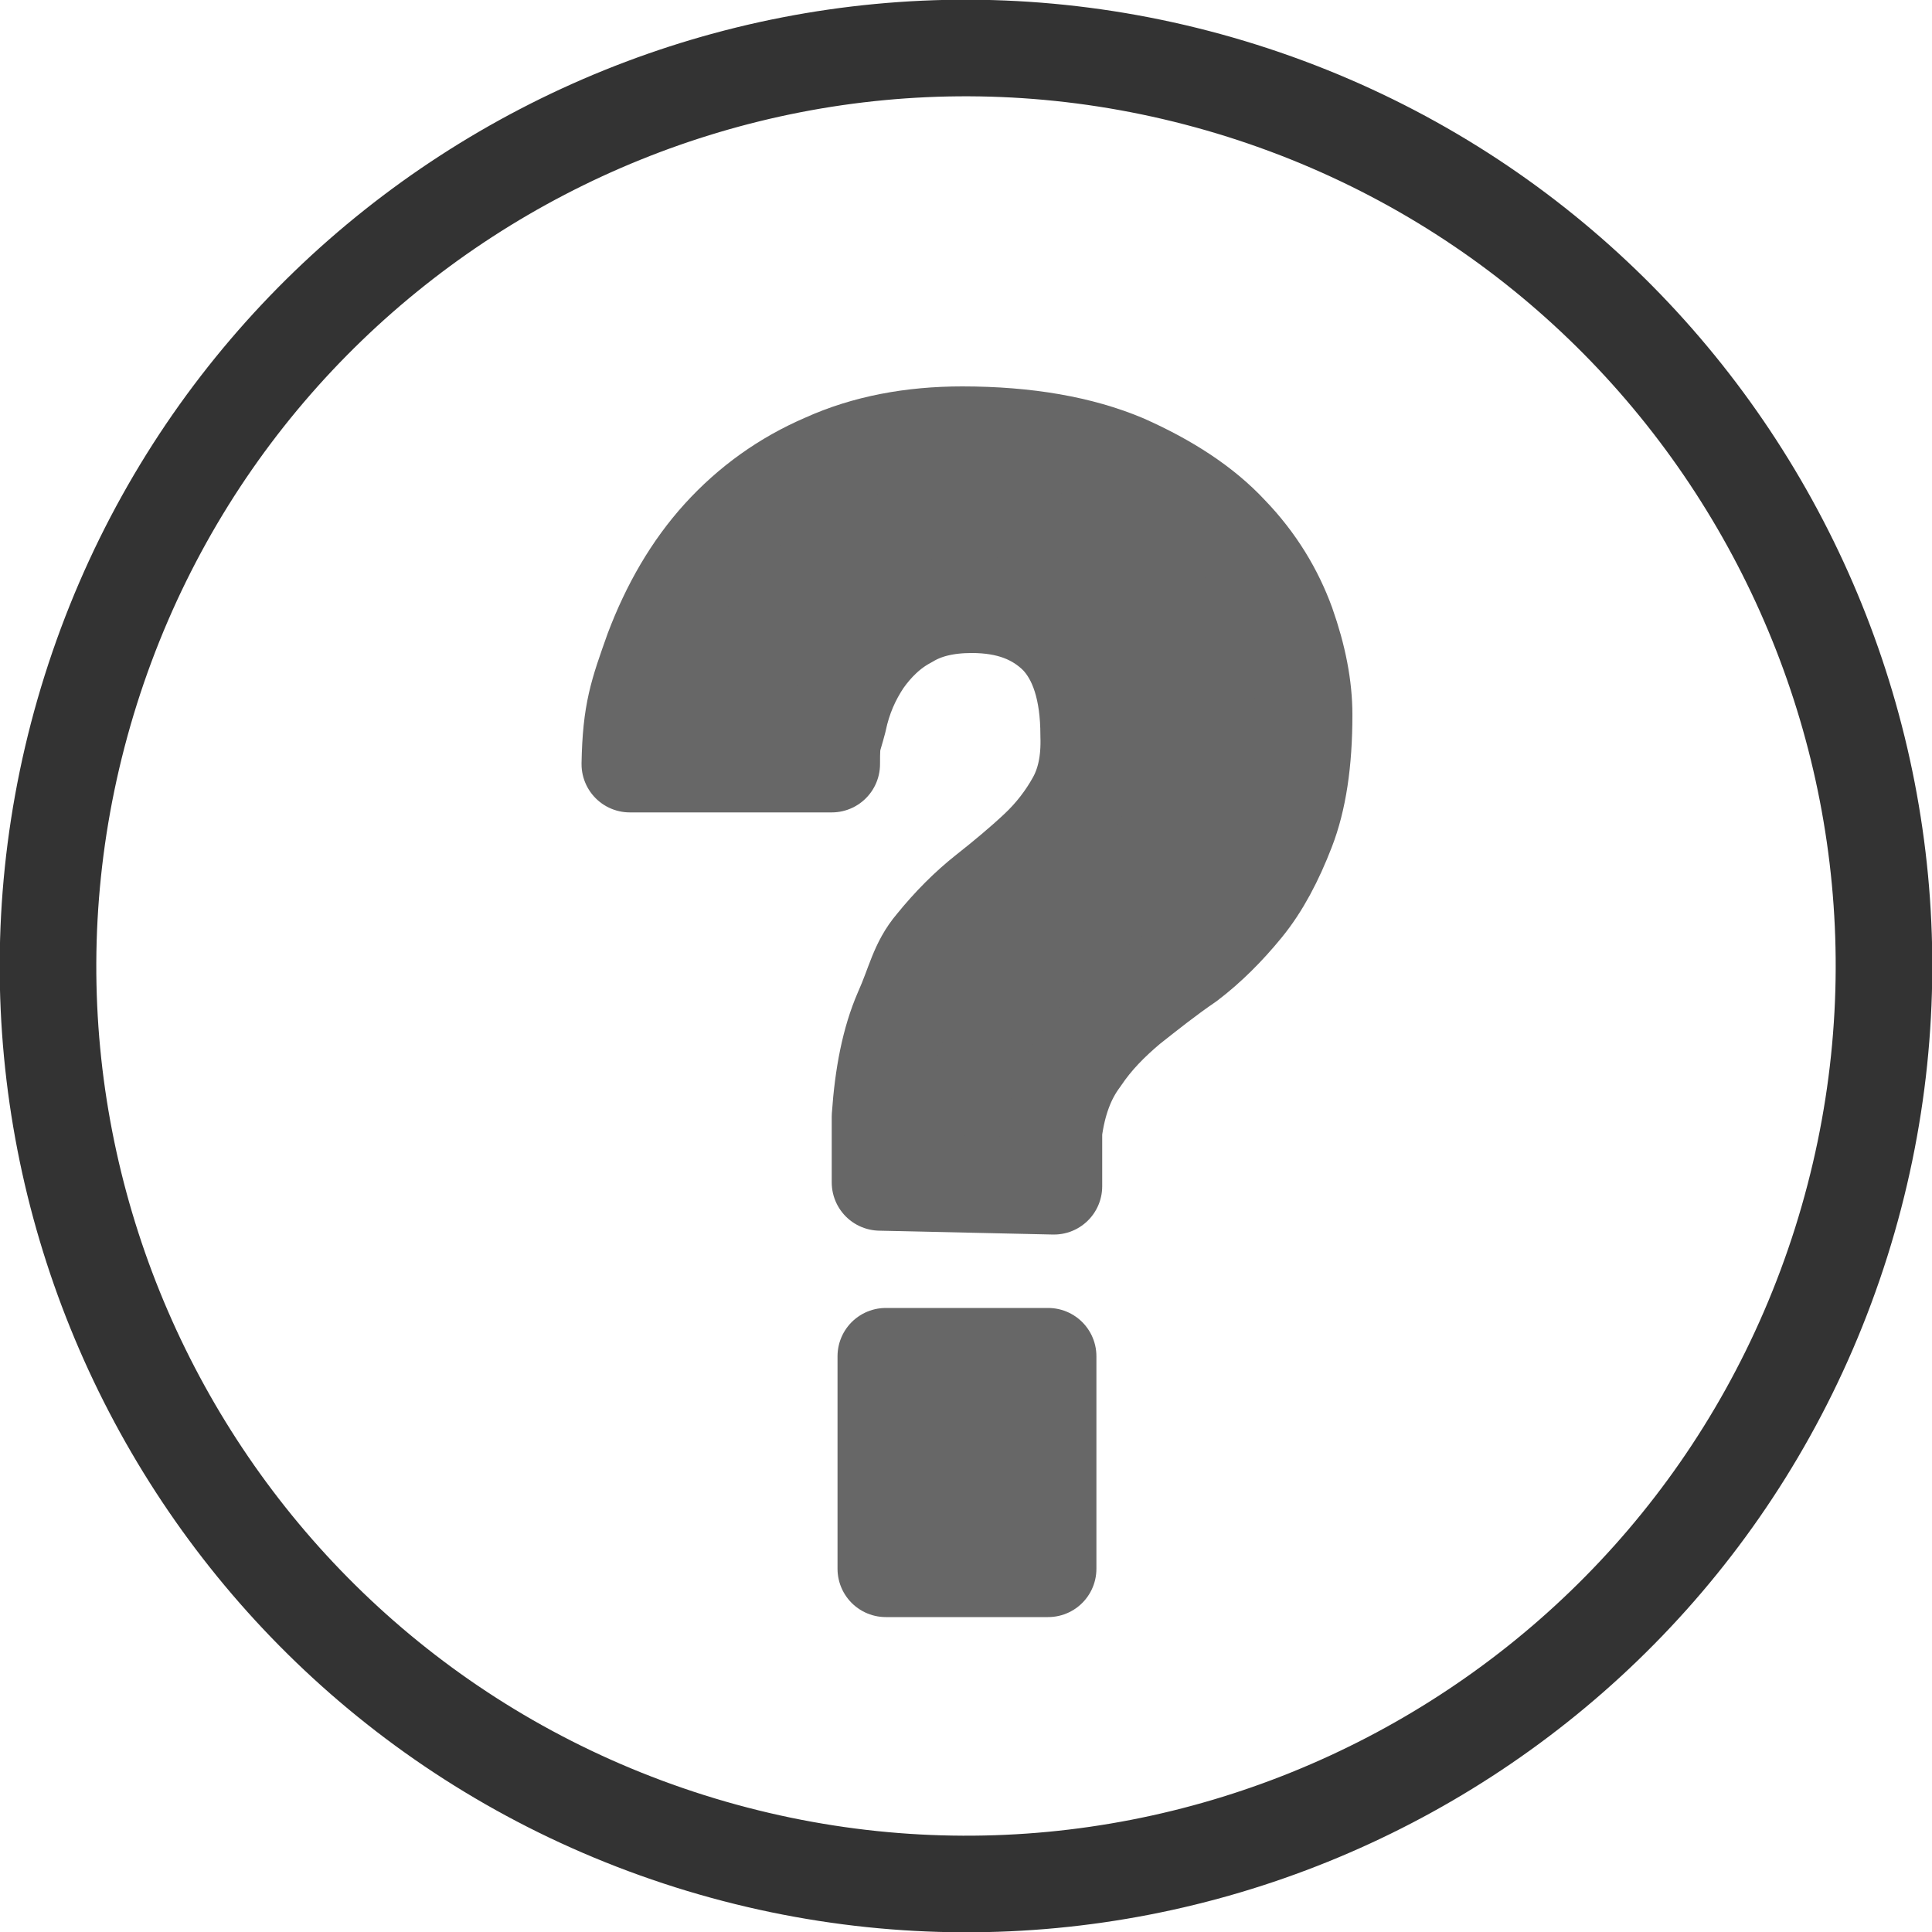 <?xml version="1.0" encoding="utf-8"?>
<!-- Generator: Adobe Illustrator 17.0.0, SVG Export Plug-In . SVG Version: 6.00 Build 0)  -->
<!DOCTYPE svg PUBLIC "-//W3C//DTD SVG 1.1//EN" "http://www.w3.org/Graphics/SVG/1.1/DTD/svg11.dtd">
<svg version="1.1" id="Layer_1" xmlns="http://www.w3.org/2000/svg" xmlns:xlink="http://www.w3.org/1999/xlink" x="0px" y="0px"
	 width="20px" height="20px" viewBox="40 40 20 20" enable-background="new 40 40 20 20" xml:space="preserve">
<g>
	<g>
		<g>
			<path fill="none" stroke="#333333" stroke-linecap="round" stroke-linejoin="round" stroke-miterlimit="10" d="M52.86,40.94
				c5,1.58,7.78,6.91,6.2,11.92c-1.58,5-6.91,7.78-11.92,6.2c-5-1.58-7.78-6.91-6.2-11.92C42.52,42.14,47.85,39.36,52.86,40.94z"/>
		</g>
	</g>
	<path fill="#676767" stroke="#676767" stroke-linecap="round" stroke-linejoin="round" stroke-miterlimit="10" d="M50.85,56.24
		h-1.68v-2.2h1.68V56.24z M46.76,46.73c0.17-0.45,0.4-0.85,0.7-1.18s0.66-0.59,1.08-0.77c0.42-0.19,0.9-0.28,1.42-0.28
		c0.67,0,1.23,0.1,1.68,0.29c0.45,0.2,0.82,0.44,1.09,0.73c0.28,0.29,0.47,0.61,0.59,0.94c0.12,0.34,0.18,0.65,0.18,0.94
		c0,0.49-0.06,0.88-0.18,1.19s-0.26,0.58-0.44,0.8c-0.18,0.22-0.37,0.41-0.58,0.57c-0.22,0.15-0.42,0.31-0.61,0.46
		c-0.19,0.16-0.36,0.33-0.5,0.54c-0.15,0.2-0.24,0.45-0.28,0.75v0.57l-1.8-0.04v-0.68c0.03-0.43,0.1-0.79,0.23-1.09
		c0.13-0.29,0.16-0.49,0.33-0.69c0.17-0.21,0.35-0.39,0.54-0.54c0.19-0.15,0.37-0.3,0.53-0.45s0.29-0.32,0.39-0.5
		s0.15-0.4,0.14-0.68c0-0.46-0.11-0.8-0.32-1.02c-0.22-0.22-0.51-0.33-0.89-0.33c-0.26,0-0.48,0.05-0.66,0.16
		c-0.19,0.1-0.34,0.25-0.46,0.42c-0.12,0.18-0.21,0.38-0.26,0.62c-0.06,0.23-0.07,0.18-0.07,0.45h-2.09
		C46.53,47.37,46.6,47.18,46.76,46.73z"/>
</g>
</svg>
